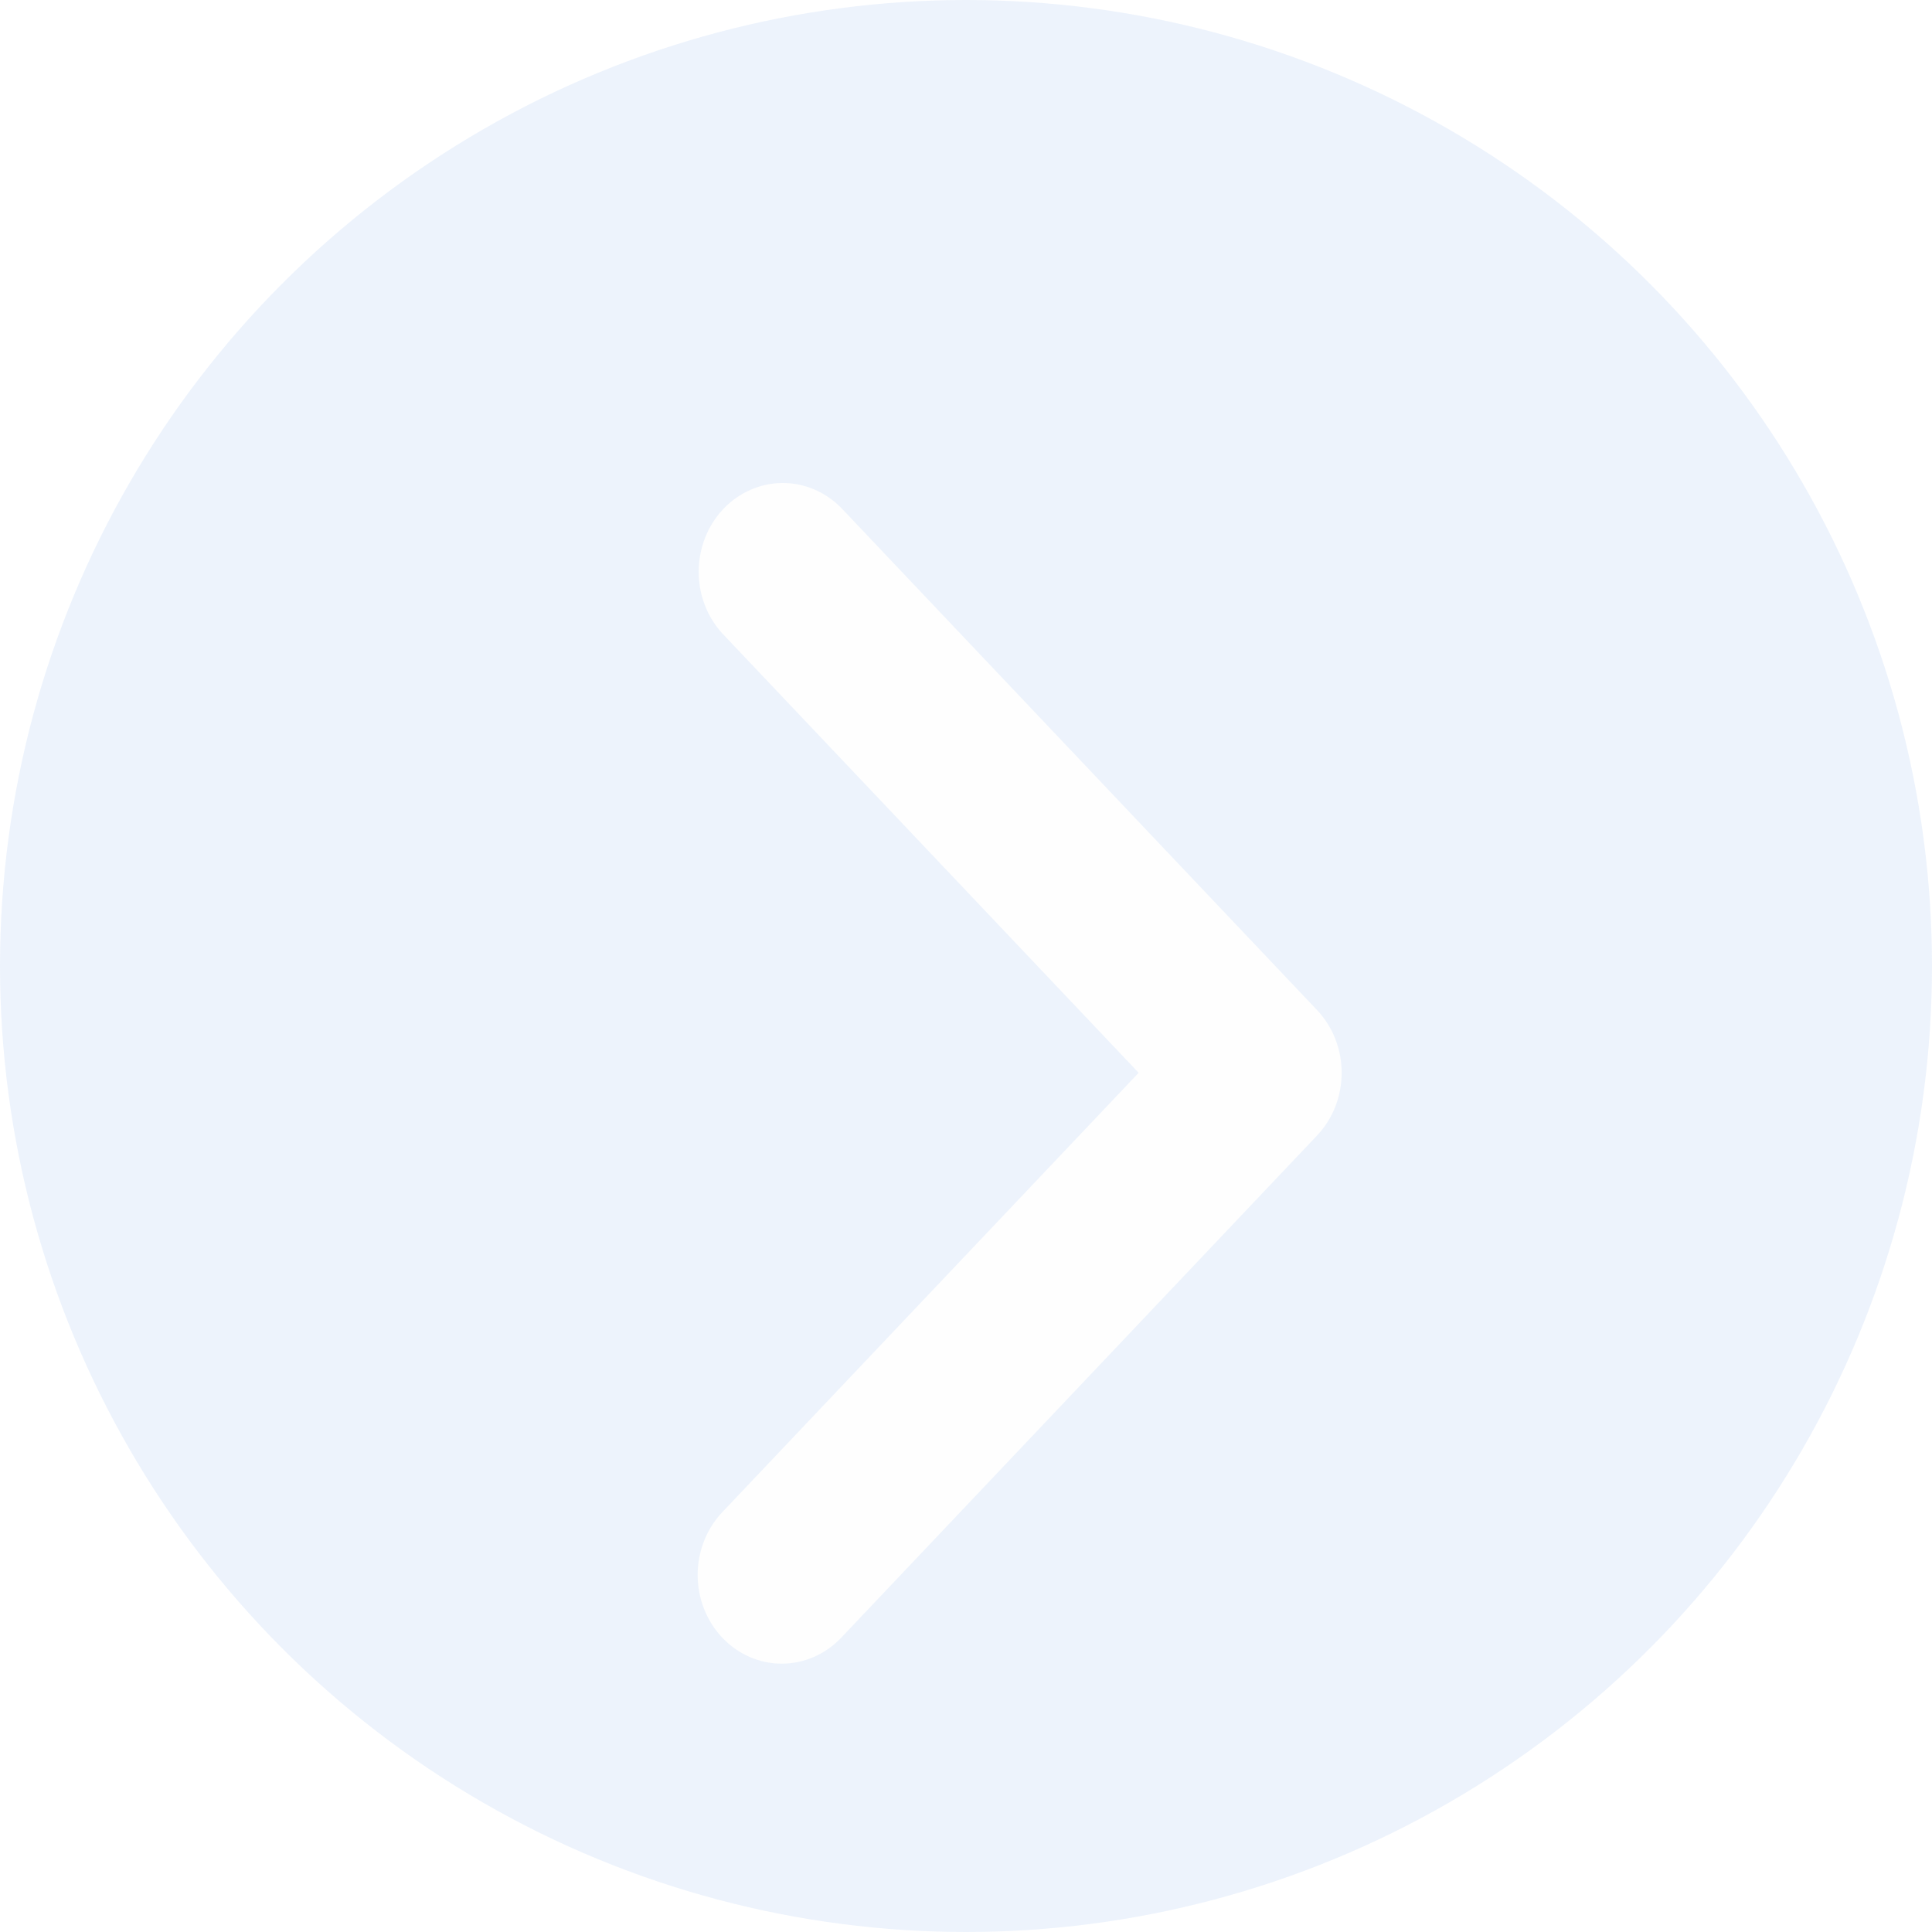 <svg width="36" height="36" viewBox="0 0 36 36" fill="none" xmlns="http://www.w3.org/2000/svg">
<circle cx="18" cy="18" r="18" transform="rotate(-180 18 18)" fill="#6396EA" fill-opacity="0.11"/>
<g filter="url(#filter0_d_78_658)">
<path d="M13.459 28.516C13.165 28.206 13 27.785 13 27.346C13 26.908 13.165 26.487 13.459 26.177L21.217 17.99L13.459 9.803C13.173 9.491 13.015 9.073 13.019 8.64C13.023 8.206 13.187 7.791 13.478 7.484C13.769 7.178 14.162 7.004 14.573 7C14.983 6.996 15.379 7.163 15.675 7.464L24.541 16.821C24.835 17.131 25 17.551 25 17.99C25 18.429 24.835 18.849 24.541 19.159L15.675 28.516C15.381 28.826 14.982 29 14.567 29C14.151 29 13.753 28.826 13.459 28.516Z" fill="#FEFEFE"/>
</g>
<defs>
<filter id="filter0_d_78_658" x="9" y="5" width="20" height="30" filterUnits="userSpaceOnUse" color-interpolation-filters="sRGB">
<feFlood flood-opacity="0" result="BackgroundImageFix"/>
<feColorMatrix in="SourceAlpha" type="matrix" values="0 0 0 0 0 0 0 0 0 0 0 0 0 0 0 0 0 0 127 0" result="hardAlpha"/>
<feOffset dy="2"/>
<feGaussianBlur stdDeviation="2"/>
<feComposite in2="hardAlpha" operator="out"/>
<feColorMatrix type="matrix" values="0 0 0 0 0 0 0 0 0 0 0 0 0 0 0 0 0 0 0.12 0"/>
<feBlend mode="normal" in2="BackgroundImageFix" result="effect1_dropShadow_78_658"/>
<feBlend mode="normal" in="SourceGraphic" in2="effect1_dropShadow_78_658" result="shape"/>
</filter>
</defs>
</svg>

